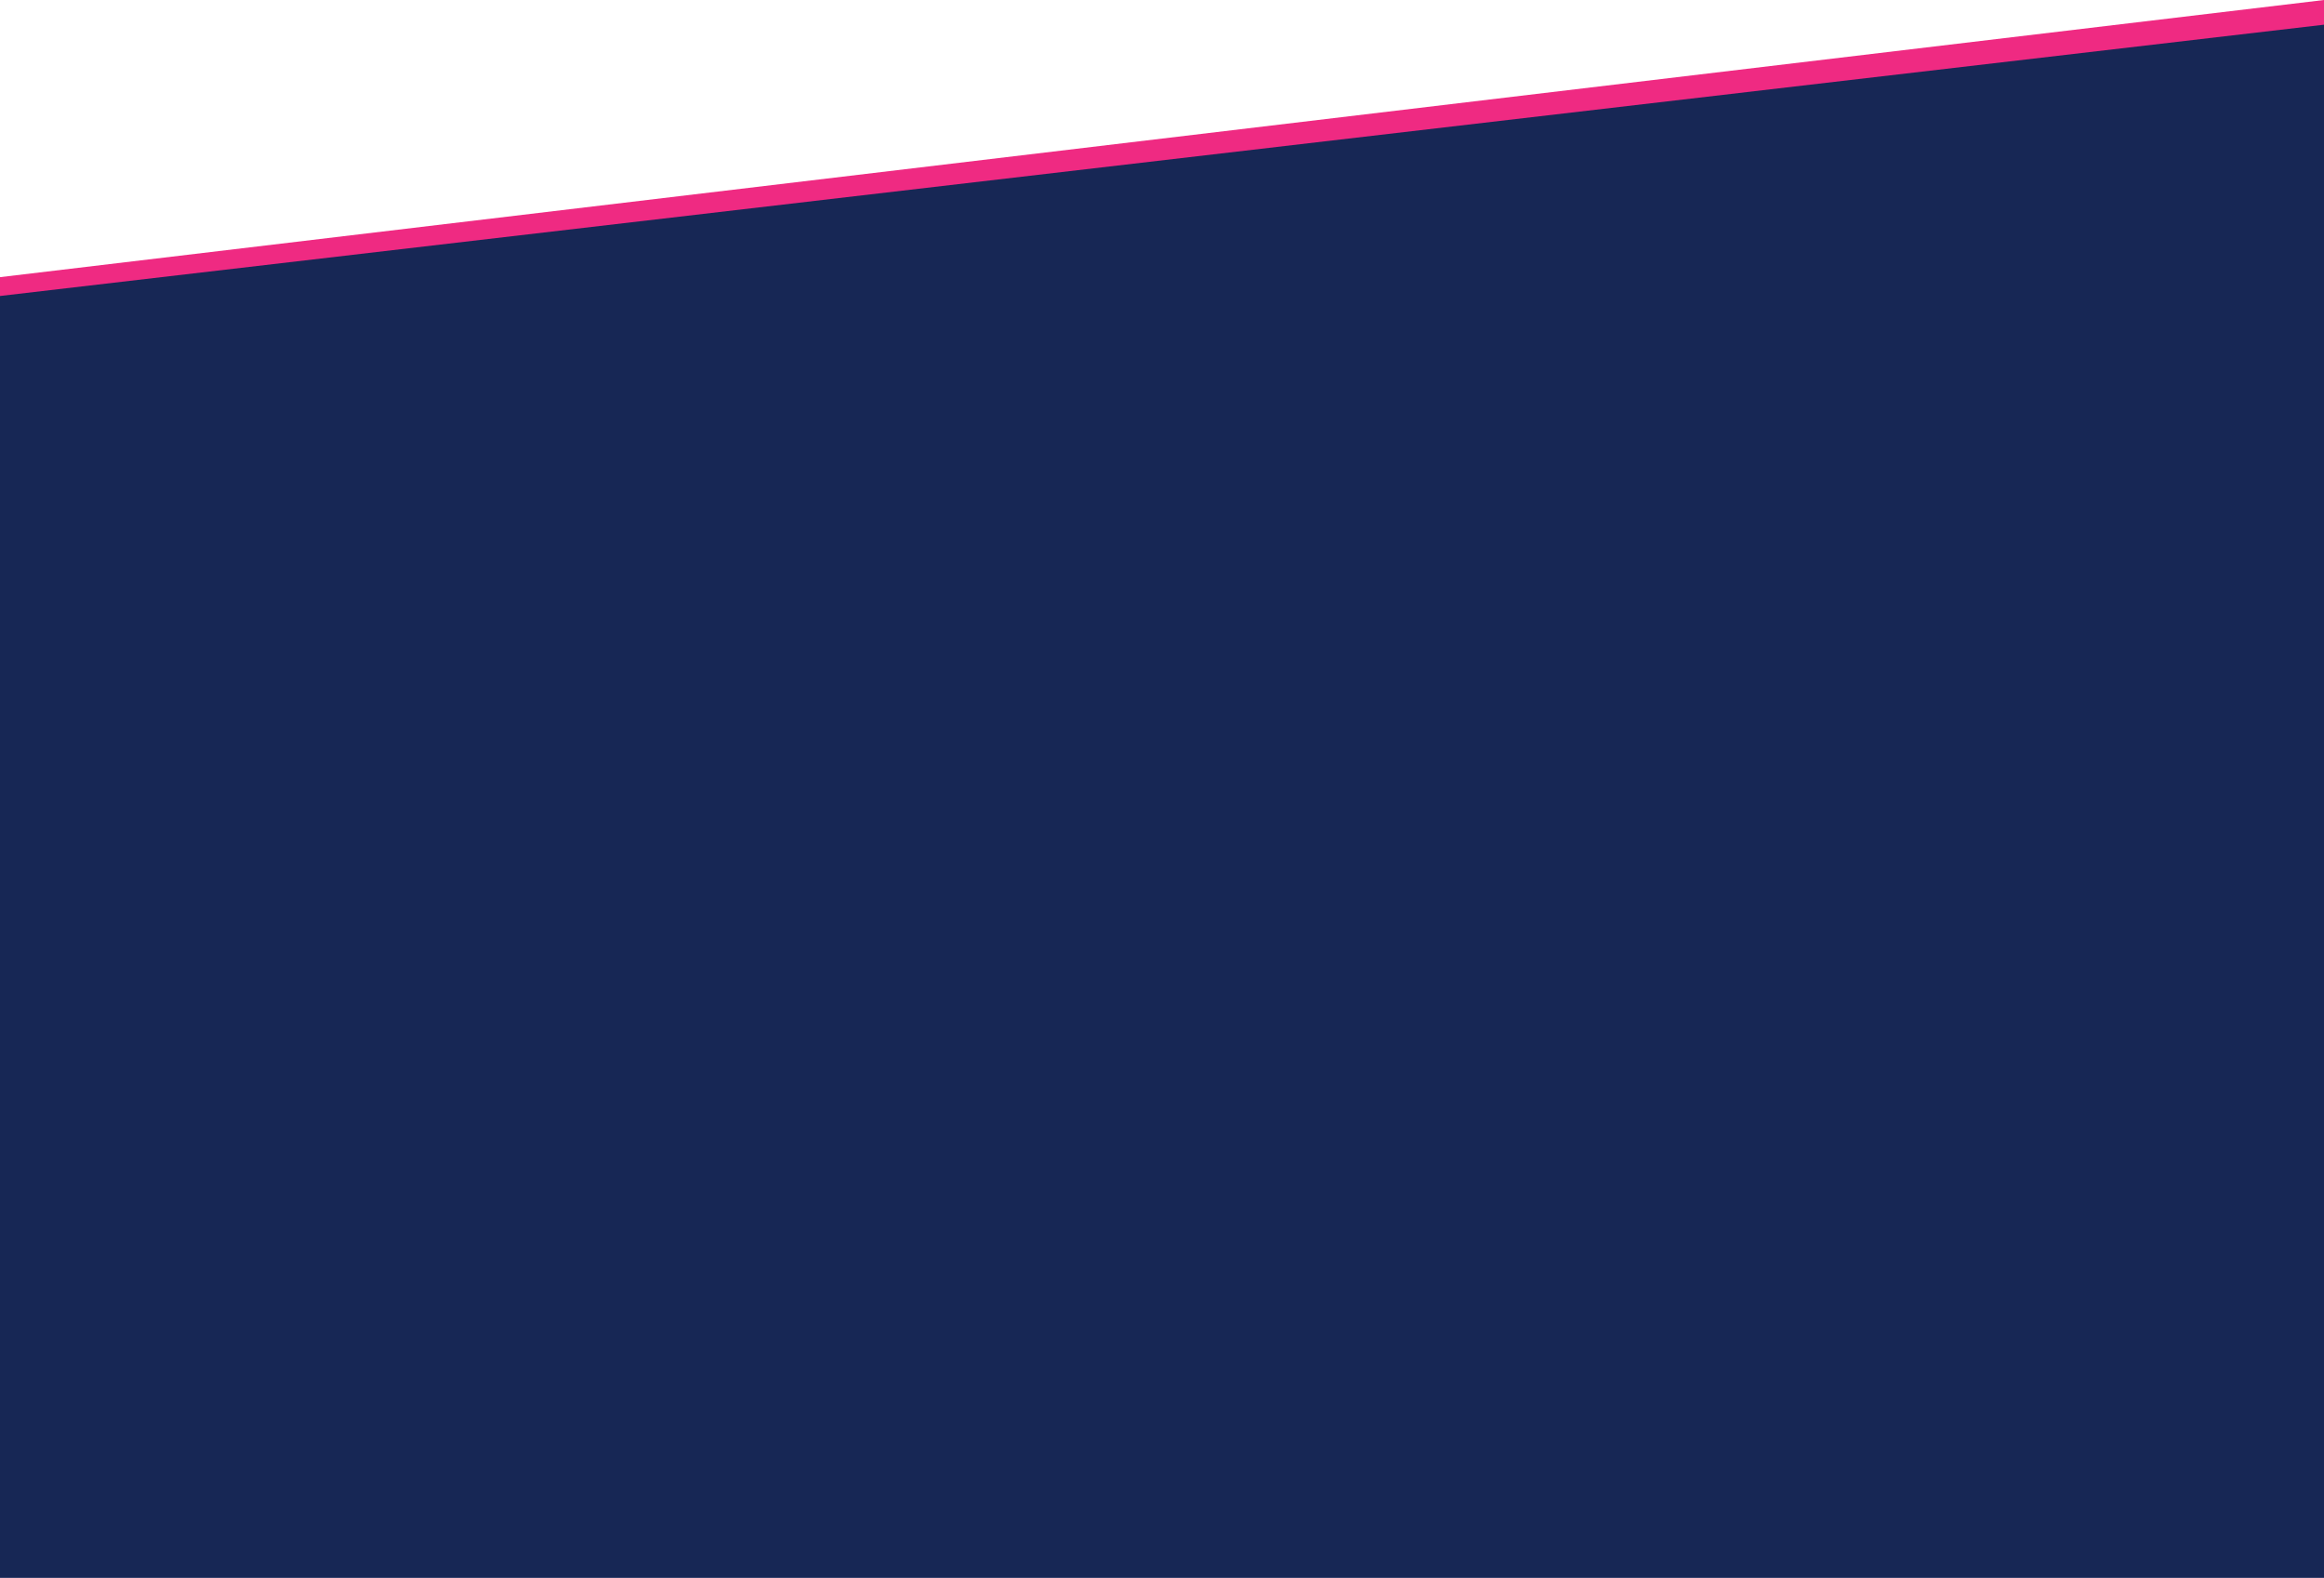 <svg width="1600" height="1086" viewBox="0 0 1600 1086" fill="none" xmlns="http://www.w3.org/2000/svg">
<path d="M1600 245L0 245L4.74212e-06 190.756L1600 0L1600 245Z" fill="#EF2A82"/>
<path d="M1600 1086L-0 1086L0 203.721L1600 17L1600 1086Z" fill="#172755"/>
</svg>
